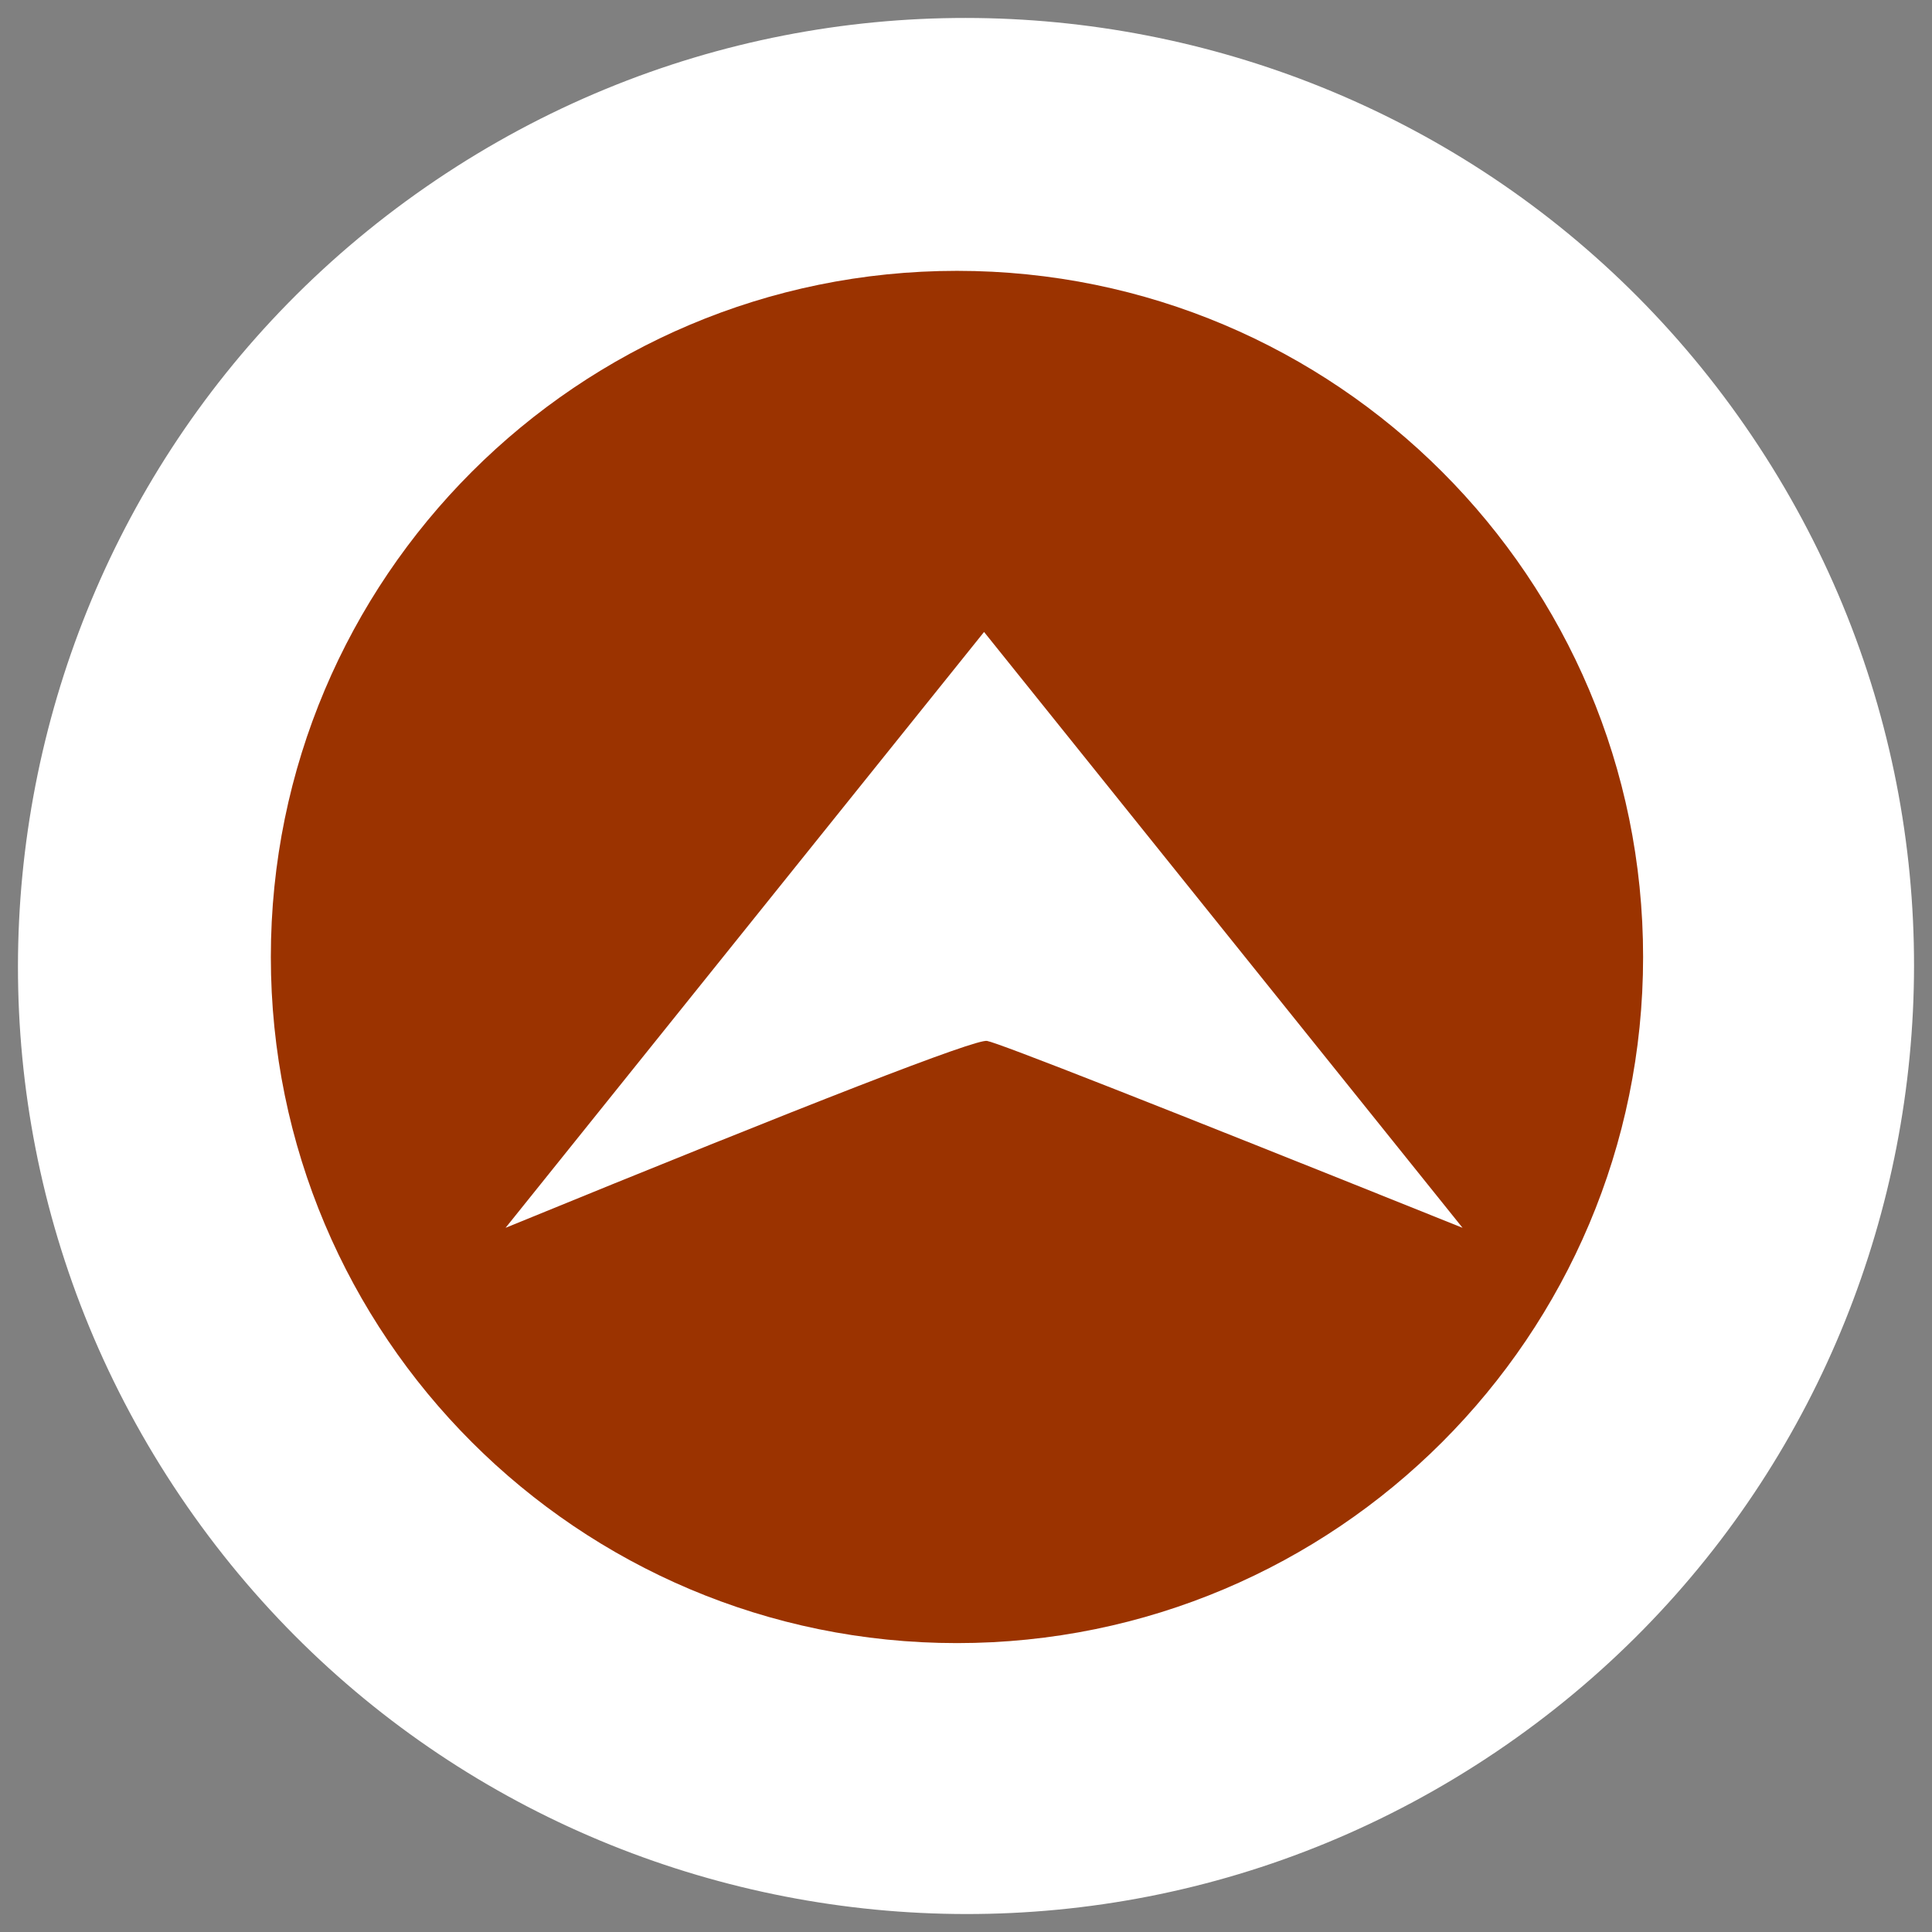 <?xml version="1.0" encoding="UTF-8"?>
<svg width="20px" height="20px" viewBox="0 0 107 107" version="1.1" xmlns="http://www.w3.org/2000/svg" xmlns:xlink="http://www.w3.org/1999/xlink">
    <rect x="0" y="0" width="107" height="107" fill="#808080" stroke="none"/>
    <!-- Generator: Sketch 51.3 (57544) - http://www.bohemiancoding.com/sketch -->
    <title>handle-3</title>
    <desc>Created with Sketch.</desc>
    <defs></defs>
    <g id="handle-3" stroke="none" stroke-width="1" fill="none" fill-rule="evenodd">
        <path d="M53.5,106 C24.504,106 1,82.494 1,53.5 C1,24.506 24.504,1 53.5,1 C82.496,1 106,24.506 106,53.5 C106,82.494 82.496,106 53.5,106 Z" id="Oval" fill="#FFFFFF" fill-rule="nonzero" transform="translate(53.5, 53.5) rotate(56) translate(-53.5, -53.5) "></path>
        <path d="M53,91 C73.987,91 91,73.987 91,53 C91,32.013 73.987,15 53,15 C32.013,15 15,32.013 15,53 C15,73.987 32.013,91 53,91 Z" id="Path" fill="#9B3300"></path>
        <path d="M54.5,35 L81,68 C64.086,61.208 55.307,57.757 54.664,57.649 C54.021,57.54 45.133,60.99 28,68 L54.5,35 Z" id="Triangle-2" fill="#FFFFFF"></path>
    </g>
</svg>
